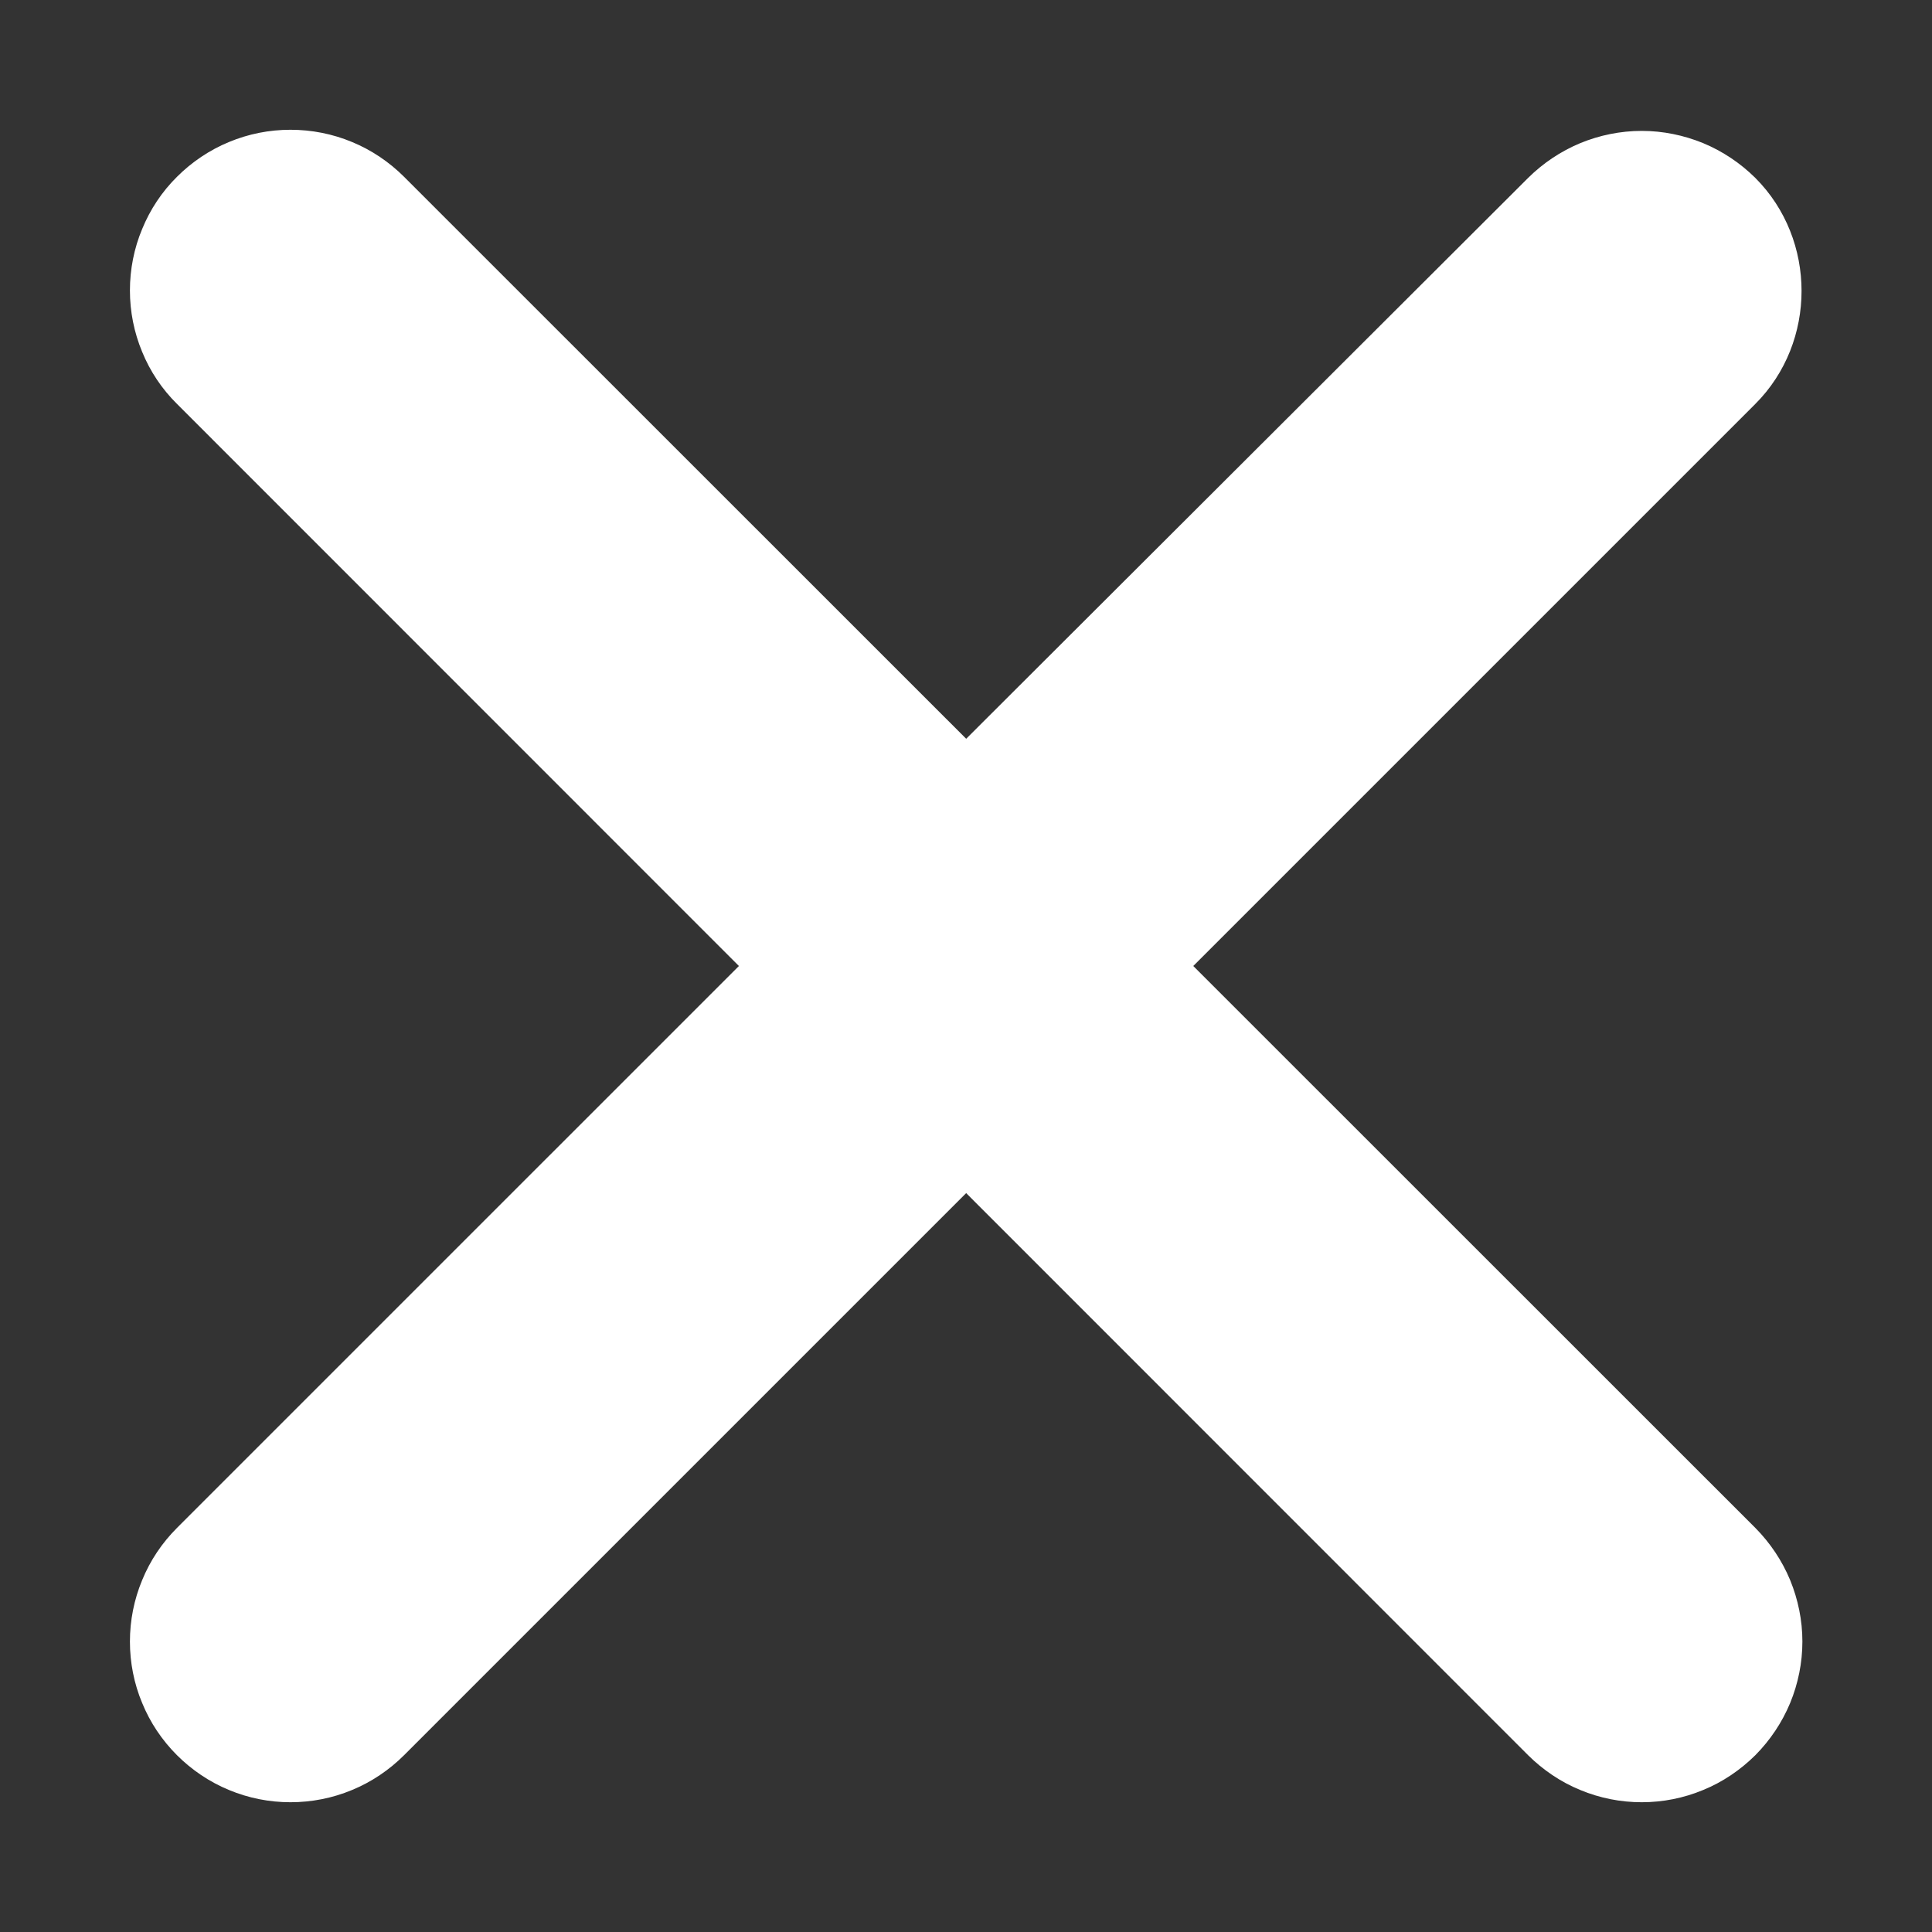 <svg width="12" height="12" viewBox="0 0 12 12" fill="none" xmlns="http://www.w3.org/2000/svg">
<rect x="0" y="0" width="12" height="12" fill="#333333" stroke="none"/>
<path d="M10.726 1.282C10.656 1.213 10.574 1.158 10.483 1.12C10.392 1.083 10.295 1.063 10.197 1.063C10.099 1.063 10.001 1.083 9.911 1.12C9.82 1.158 9.738 1.213 9.668 1.282L6.001 4.942L2.333 1.275C2.264 1.206 2.181 1.15 2.091 1.113C2 1.075 1.903 1.056 1.804 1.056C1.706 1.056 1.609 1.075 1.518 1.113C1.428 1.15 1.345 1.206 1.276 1.275C1.206 1.344 1.151 1.427 1.114 1.518C1.076 1.608 1.057 1.706 1.057 1.804C1.057 1.902 1.076 1.999 1.114 2.09C1.151 2.181 1.206 2.263 1.276 2.332L4.943 6L1.276 9.667C1.206 9.737 1.151 9.819 1.114 9.91C1.076 10.001 1.057 10.098 1.057 10.196C1.057 10.294 1.076 10.392 1.114 10.482C1.151 10.573 1.206 10.655 1.276 10.725C1.345 10.794 1.428 10.85 1.518 10.887C1.609 10.925 1.706 10.944 1.804 10.944C1.903 10.944 2 10.925 2.091 10.887C2.181 10.85 2.264 10.794 2.333 10.725L6.001 7.057L9.668 10.725C9.738 10.794 9.82 10.85 9.911 10.887C10.002 10.925 10.099 10.944 10.197 10.944C10.295 10.944 10.392 10.925 10.483 10.887C10.574 10.85 10.656 10.794 10.726 10.725C10.795 10.655 10.85 10.573 10.888 10.482C10.925 10.392 10.945 10.294 10.945 10.196C10.945 10.098 10.925 10.001 10.888 9.91C10.85 9.819 10.795 9.737 10.726 9.667L7.058 6L10.726 2.332C11.011 2.047 11.011 1.567 10.726 1.282Z" fill="white" stroke="white" stroke-width="0.5"/>
</svg>
